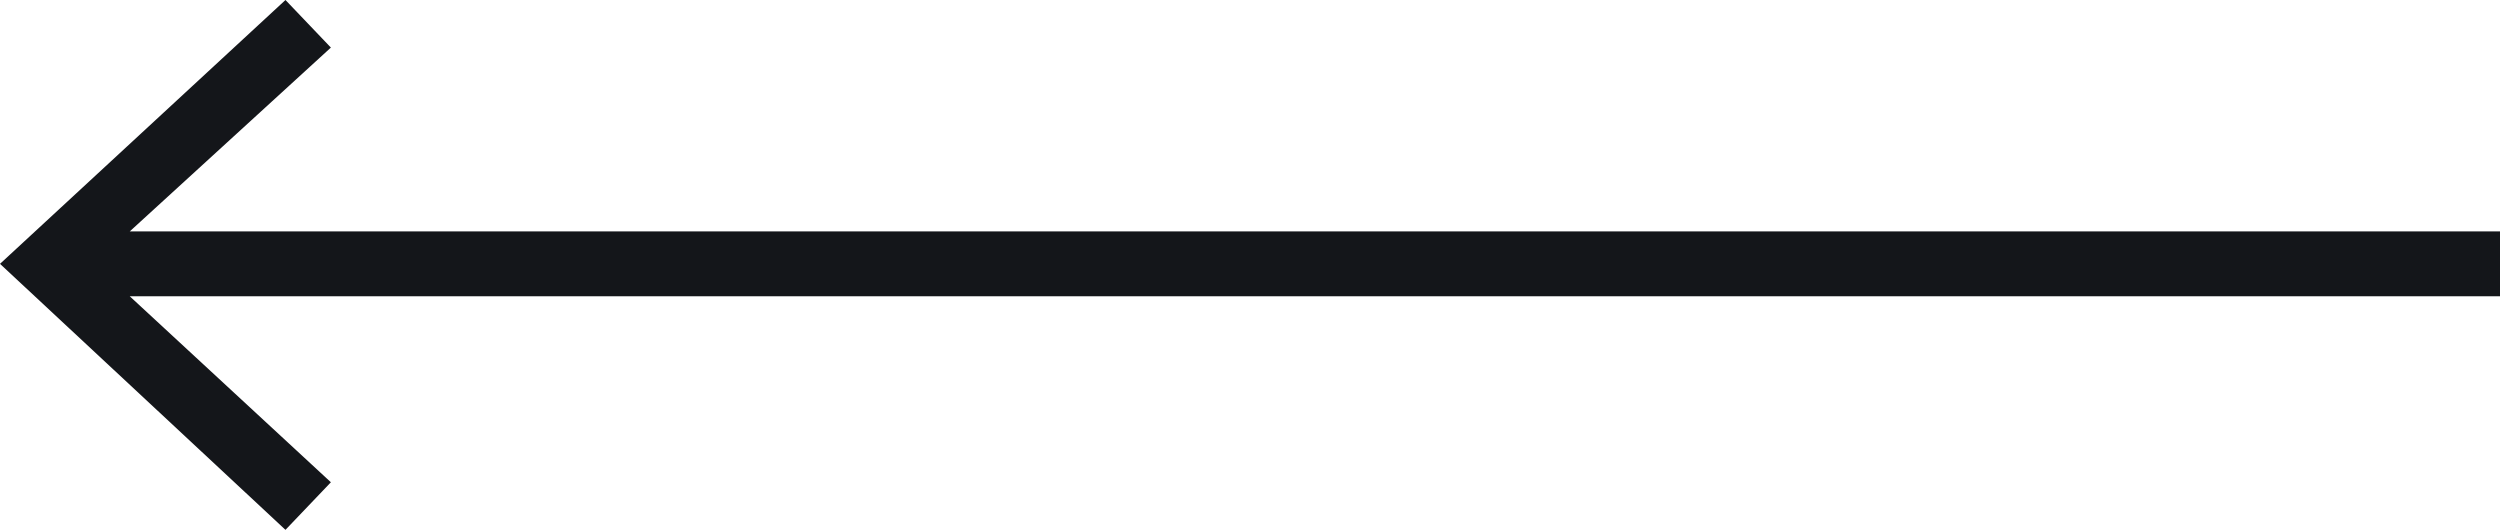 <?xml version="1.0" encoding="utf-8"?>
<!-- Generator: Adobe Illustrator 25.2.1, SVG Export Plug-In . SVG Version: 6.00 Build 0)  -->
<svg version="1.1" id="Layer_1" xmlns="http://www.w3.org/2000/svg" xmlns:xlink="http://www.w3.org/1999/xlink" x="0px" y="0px"
	 viewBox="0 0 115.6 24.5" style="enable-background:new 0 0 115.6 24.5;" xml:space="preserve">
<style type="text/css">
	.st0{fill:#14161A;}
</style>
<polygon class="st0" points="13.2,24.5 15.3,22.3 6,13.7 115.6,13.7 115.6,10.7 6,10.7 15.3,2.2 13.2,0 0,12.2 "/>
</svg>
